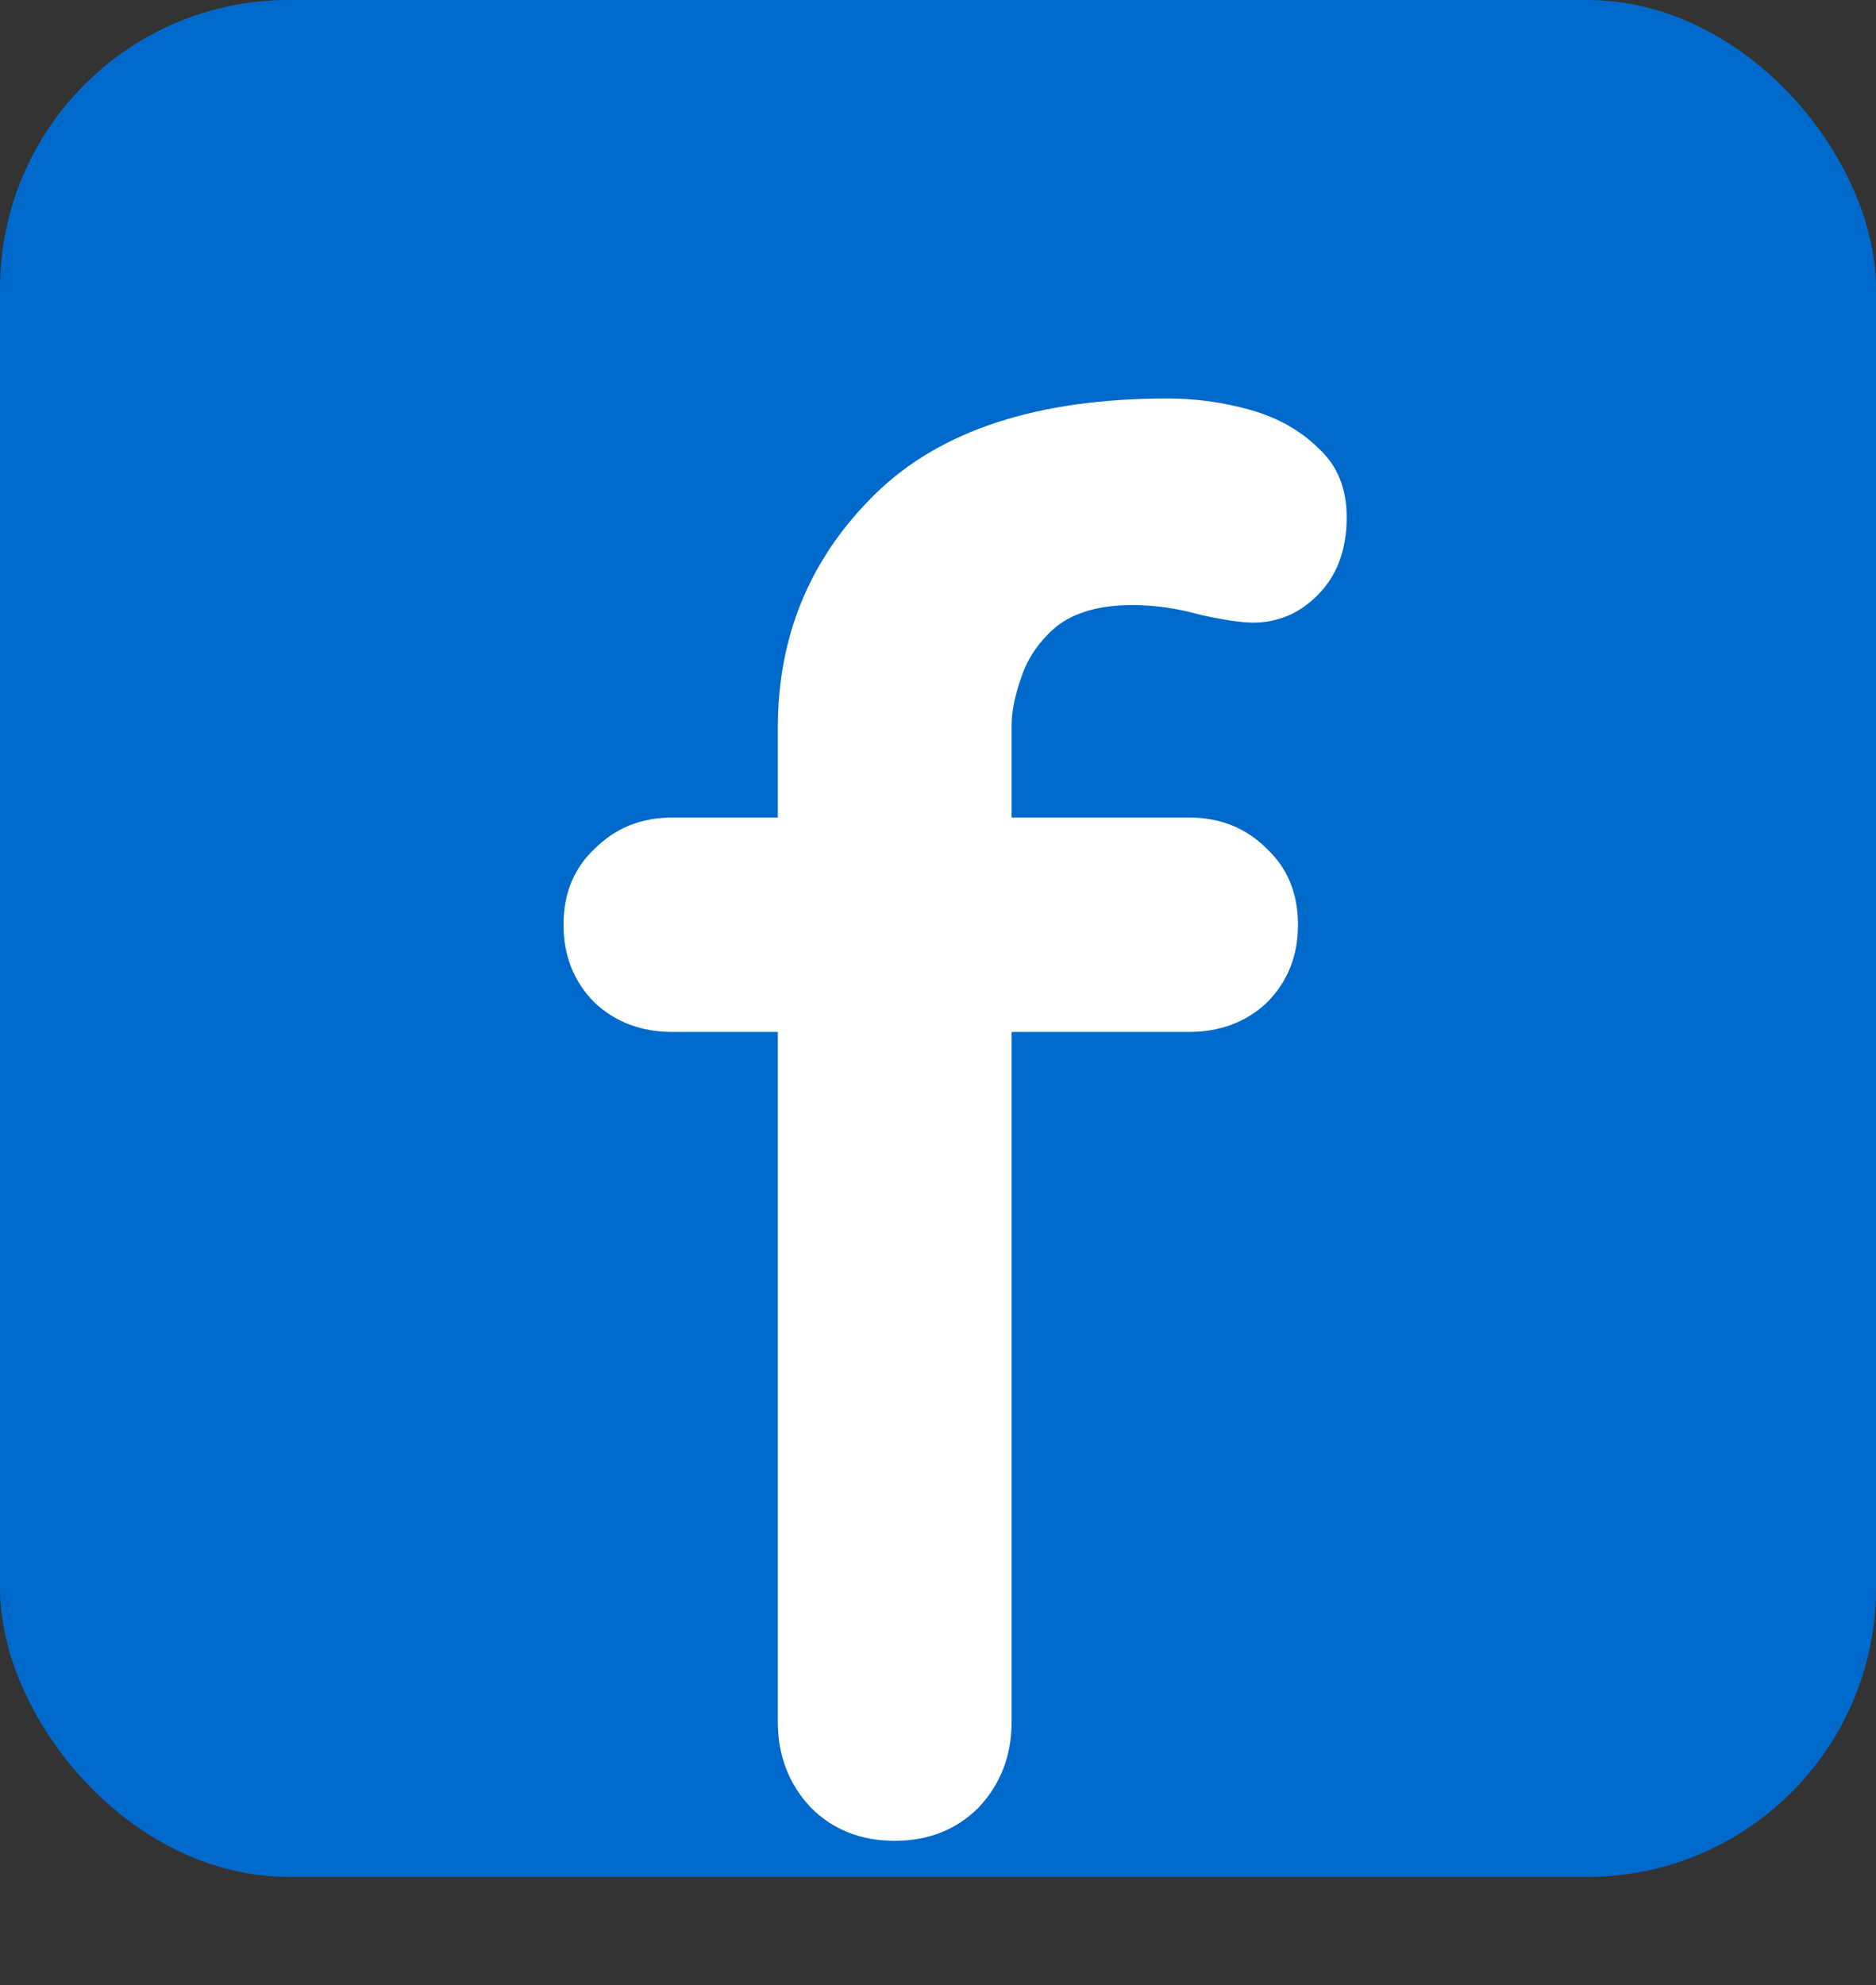 <svg width="52" height="55" viewBox="0 0 52 55" fill="none" xmlns="http://www.w3.org/2000/svg">
<rect x="0" y="0" width="52" height="55" fill="#333333" stroke="none"/>
<rect width="52" height="52" rx="8" fill="#006ACC"/>
<path d="M32.36 11.04C33.152 11.04 33.926 11.148 34.682 11.364C35.438 11.58 36.068 11.94 36.572 12.444C37.076 12.912 37.328 13.542 37.328 14.334C37.328 15.234 37.058 15.954 36.518 16.494C36.014 16.998 35.42 17.25 34.736 17.25C34.412 17.25 33.926 17.178 33.278 17.034C32.63 16.854 32 16.764 31.388 16.764C30.488 16.764 29.786 16.962 29.282 17.358C28.814 17.754 28.49 18.222 28.31 18.762C28.13 19.266 28.04 19.716 28.04 20.112V47.706C28.04 48.642 27.734 49.434 27.122 50.082C26.51 50.694 25.736 51 24.8 51C23.864 51 23.09 50.694 22.478 50.082C21.866 49.434 21.56 48.642 21.56 47.706V20.166C21.56 17.61 22.46 15.45 24.26 13.686C26.06 11.922 28.76 11.04 32.36 11.04ZM32.954 22.65C33.818 22.65 34.538 22.938 35.114 23.514C35.69 24.054 35.978 24.756 35.978 25.62C35.978 26.484 35.69 27.204 35.114 27.78C34.538 28.32 33.818 28.59 32.954 28.59H18.644C17.78 28.59 17.06 28.32 16.484 27.78C15.908 27.204 15.62 26.484 15.62 25.62C15.62 24.756 15.908 24.054 16.484 23.514C17.06 22.938 17.78 22.65 18.644 22.65H32.954Z" fill="white"/>
</svg>

